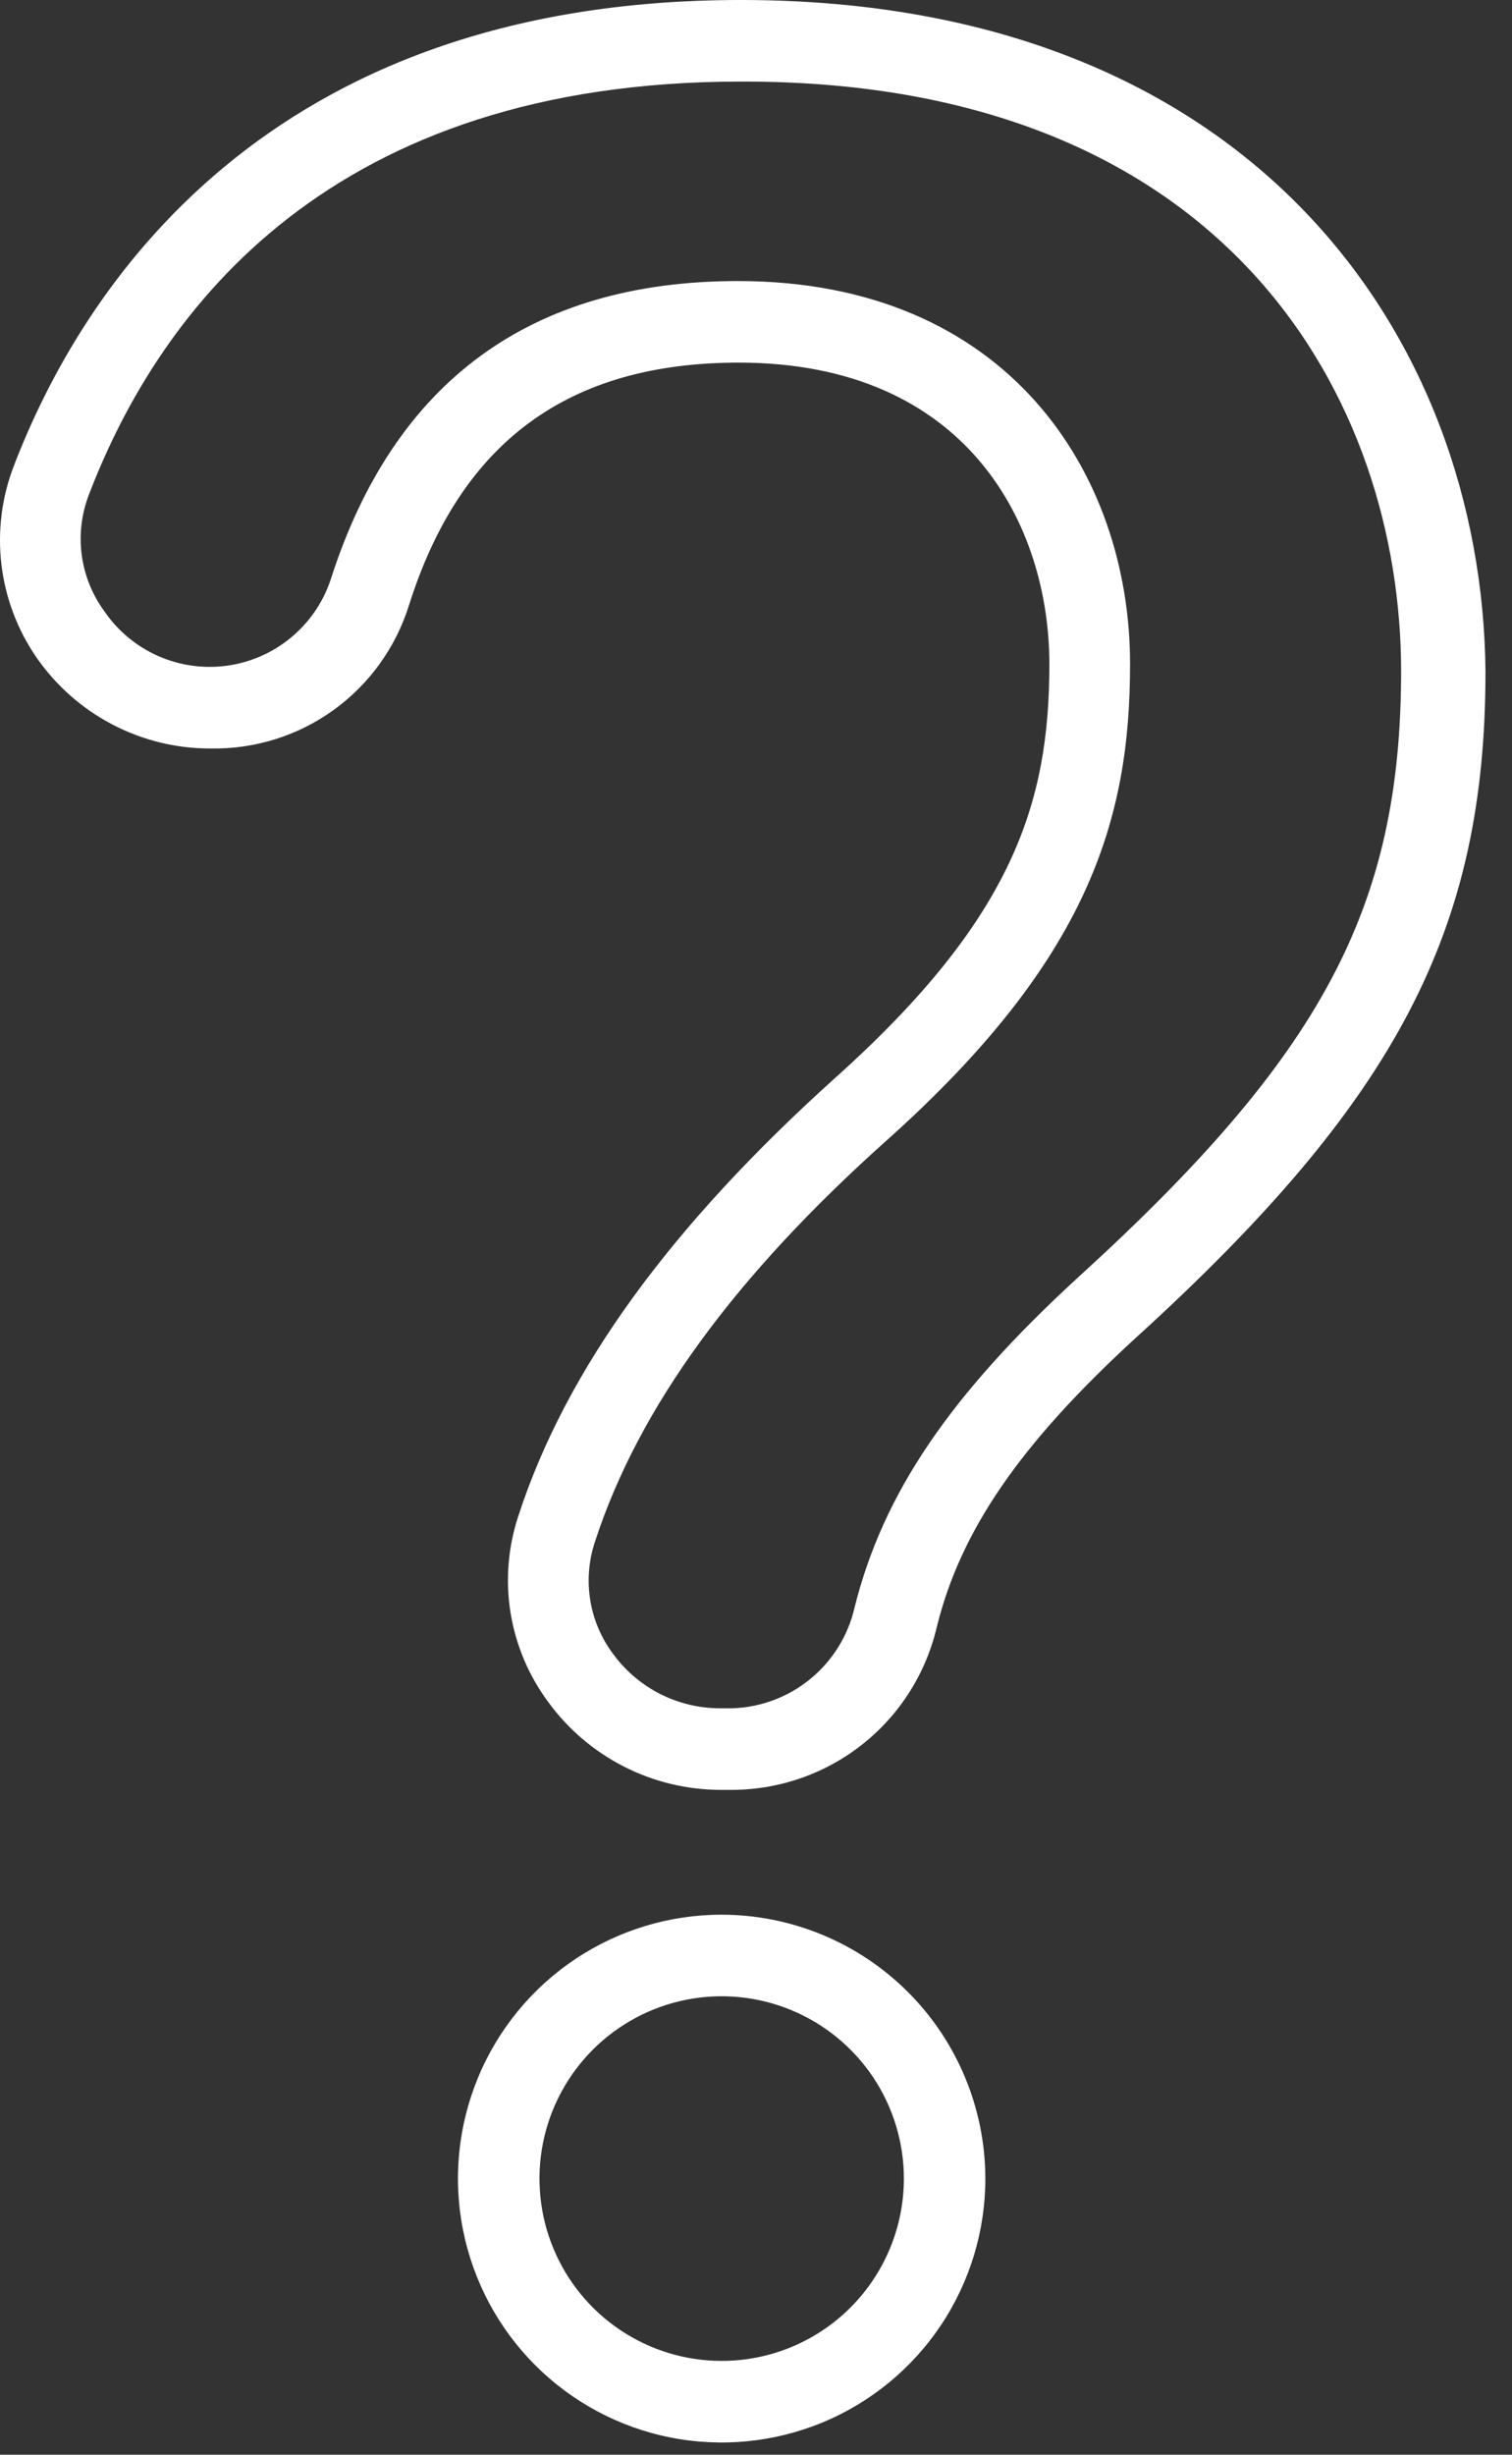 <svg width="45" height="73" viewBox="0 0 45 73" fill="none" xmlns="http://www.w3.org/2000/svg">
<rect x="0" y="0" width="45" height="73" fill="#333333" stroke="none"/>
<path d="M22.134 0H22.049C7.844 0 2.398 8.673 0.408 13.865C0.05 14.797 -0.075 15.802 0.043 16.794C0.162 17.785 0.52 18.733 1.087 19.554C1.668 20.392 2.445 21.077 3.349 21.548C4.254 22.02 5.259 22.264 6.279 22.259C7.592 22.281 8.876 21.877 9.939 21.107C11.002 20.337 11.786 19.243 12.175 17.989C13.715 13.137 16.918 10.784 21.988 10.784C28.805 10.784 31.231 15.636 31.231 19.748C31.231 23.86 30.164 27.305 24.851 32.06C19.999 36.427 16.857 40.685 15.425 45.088C15.12 46.012 15.04 46.996 15.194 47.956C15.349 48.917 15.732 49.826 16.311 50.608C16.899 51.418 17.671 52.077 18.563 52.532C19.454 52.988 20.441 53.226 21.442 53.228H21.818C23.227 53.218 24.592 52.734 25.692 51.854C26.793 50.974 27.564 49.748 27.883 48.376C28.599 45.489 30.382 42.917 33.815 39.775C41.591 32.703 44.211 27.645 44.211 19.966C44.114 10.068 37.309 0.036 22.134 0ZM32.081 37.992C28.272 41.486 26.282 44.409 25.433 47.806C25.243 48.637 24.783 49.382 24.124 49.924C23.466 50.466 22.646 50.775 21.794 50.802H21.418C20.798 50.8 20.187 50.652 19.634 50.369C19.082 50.087 18.604 49.678 18.24 49.176C17.89 48.706 17.658 48.159 17.566 47.58C17.473 47.001 17.521 46.409 17.706 45.853C19.004 41.862 21.867 37.944 26.44 33.868C32.408 28.518 33.633 24.358 33.633 19.748C33.633 14.083 29.994 8.358 21.964 8.358C15.789 8.358 11.714 11.354 9.833 17.262C9.606 17.929 9.196 18.52 8.651 18.968C8.107 19.416 7.448 19.703 6.749 19.798C6.05 19.892 5.338 19.79 4.694 19.503C4.049 19.215 3.498 18.754 3.101 18.171C2.743 17.681 2.513 17.109 2.433 16.507C2.352 15.906 2.424 15.293 2.64 14.726C4.787 9.11 9.918 2.426 22.049 2.426H22.134C36.569 2.426 41.7 11.9 41.7 19.979C41.688 27.002 39.346 31.381 32.081 37.992Z" fill="white"/>
<path d="M21.478 56.94C19.926 56.94 18.409 57.4 17.118 58.262C15.827 59.125 14.821 60.35 14.227 61.785C13.633 63.219 13.478 64.797 13.781 66.319C14.084 67.842 14.831 69.24 15.929 70.338C17.026 71.435 18.425 72.183 19.947 72.486C21.47 72.788 23.047 72.633 24.482 72.039C25.916 71.445 27.142 70.439 28.004 69.148C28.866 67.858 29.326 66.34 29.326 64.788C29.323 62.708 28.495 60.713 27.024 59.242C25.553 57.771 23.559 56.943 21.478 56.94ZM21.478 70.21C20.406 70.21 19.358 69.892 18.466 69.296C17.574 68.701 16.879 67.854 16.469 66.863C16.058 65.872 15.951 64.782 16.16 63.73C16.369 62.678 16.886 61.712 17.644 60.954C18.402 60.196 19.369 59.679 20.42 59.47C21.472 59.261 22.562 59.368 23.553 59.779C24.544 60.189 25.391 60.884 25.987 61.776C26.582 62.667 26.901 63.716 26.901 64.788C26.901 66.226 26.329 67.605 25.312 68.622C24.296 69.639 22.916 70.21 21.478 70.21Z" fill="white"/>
</svg>
